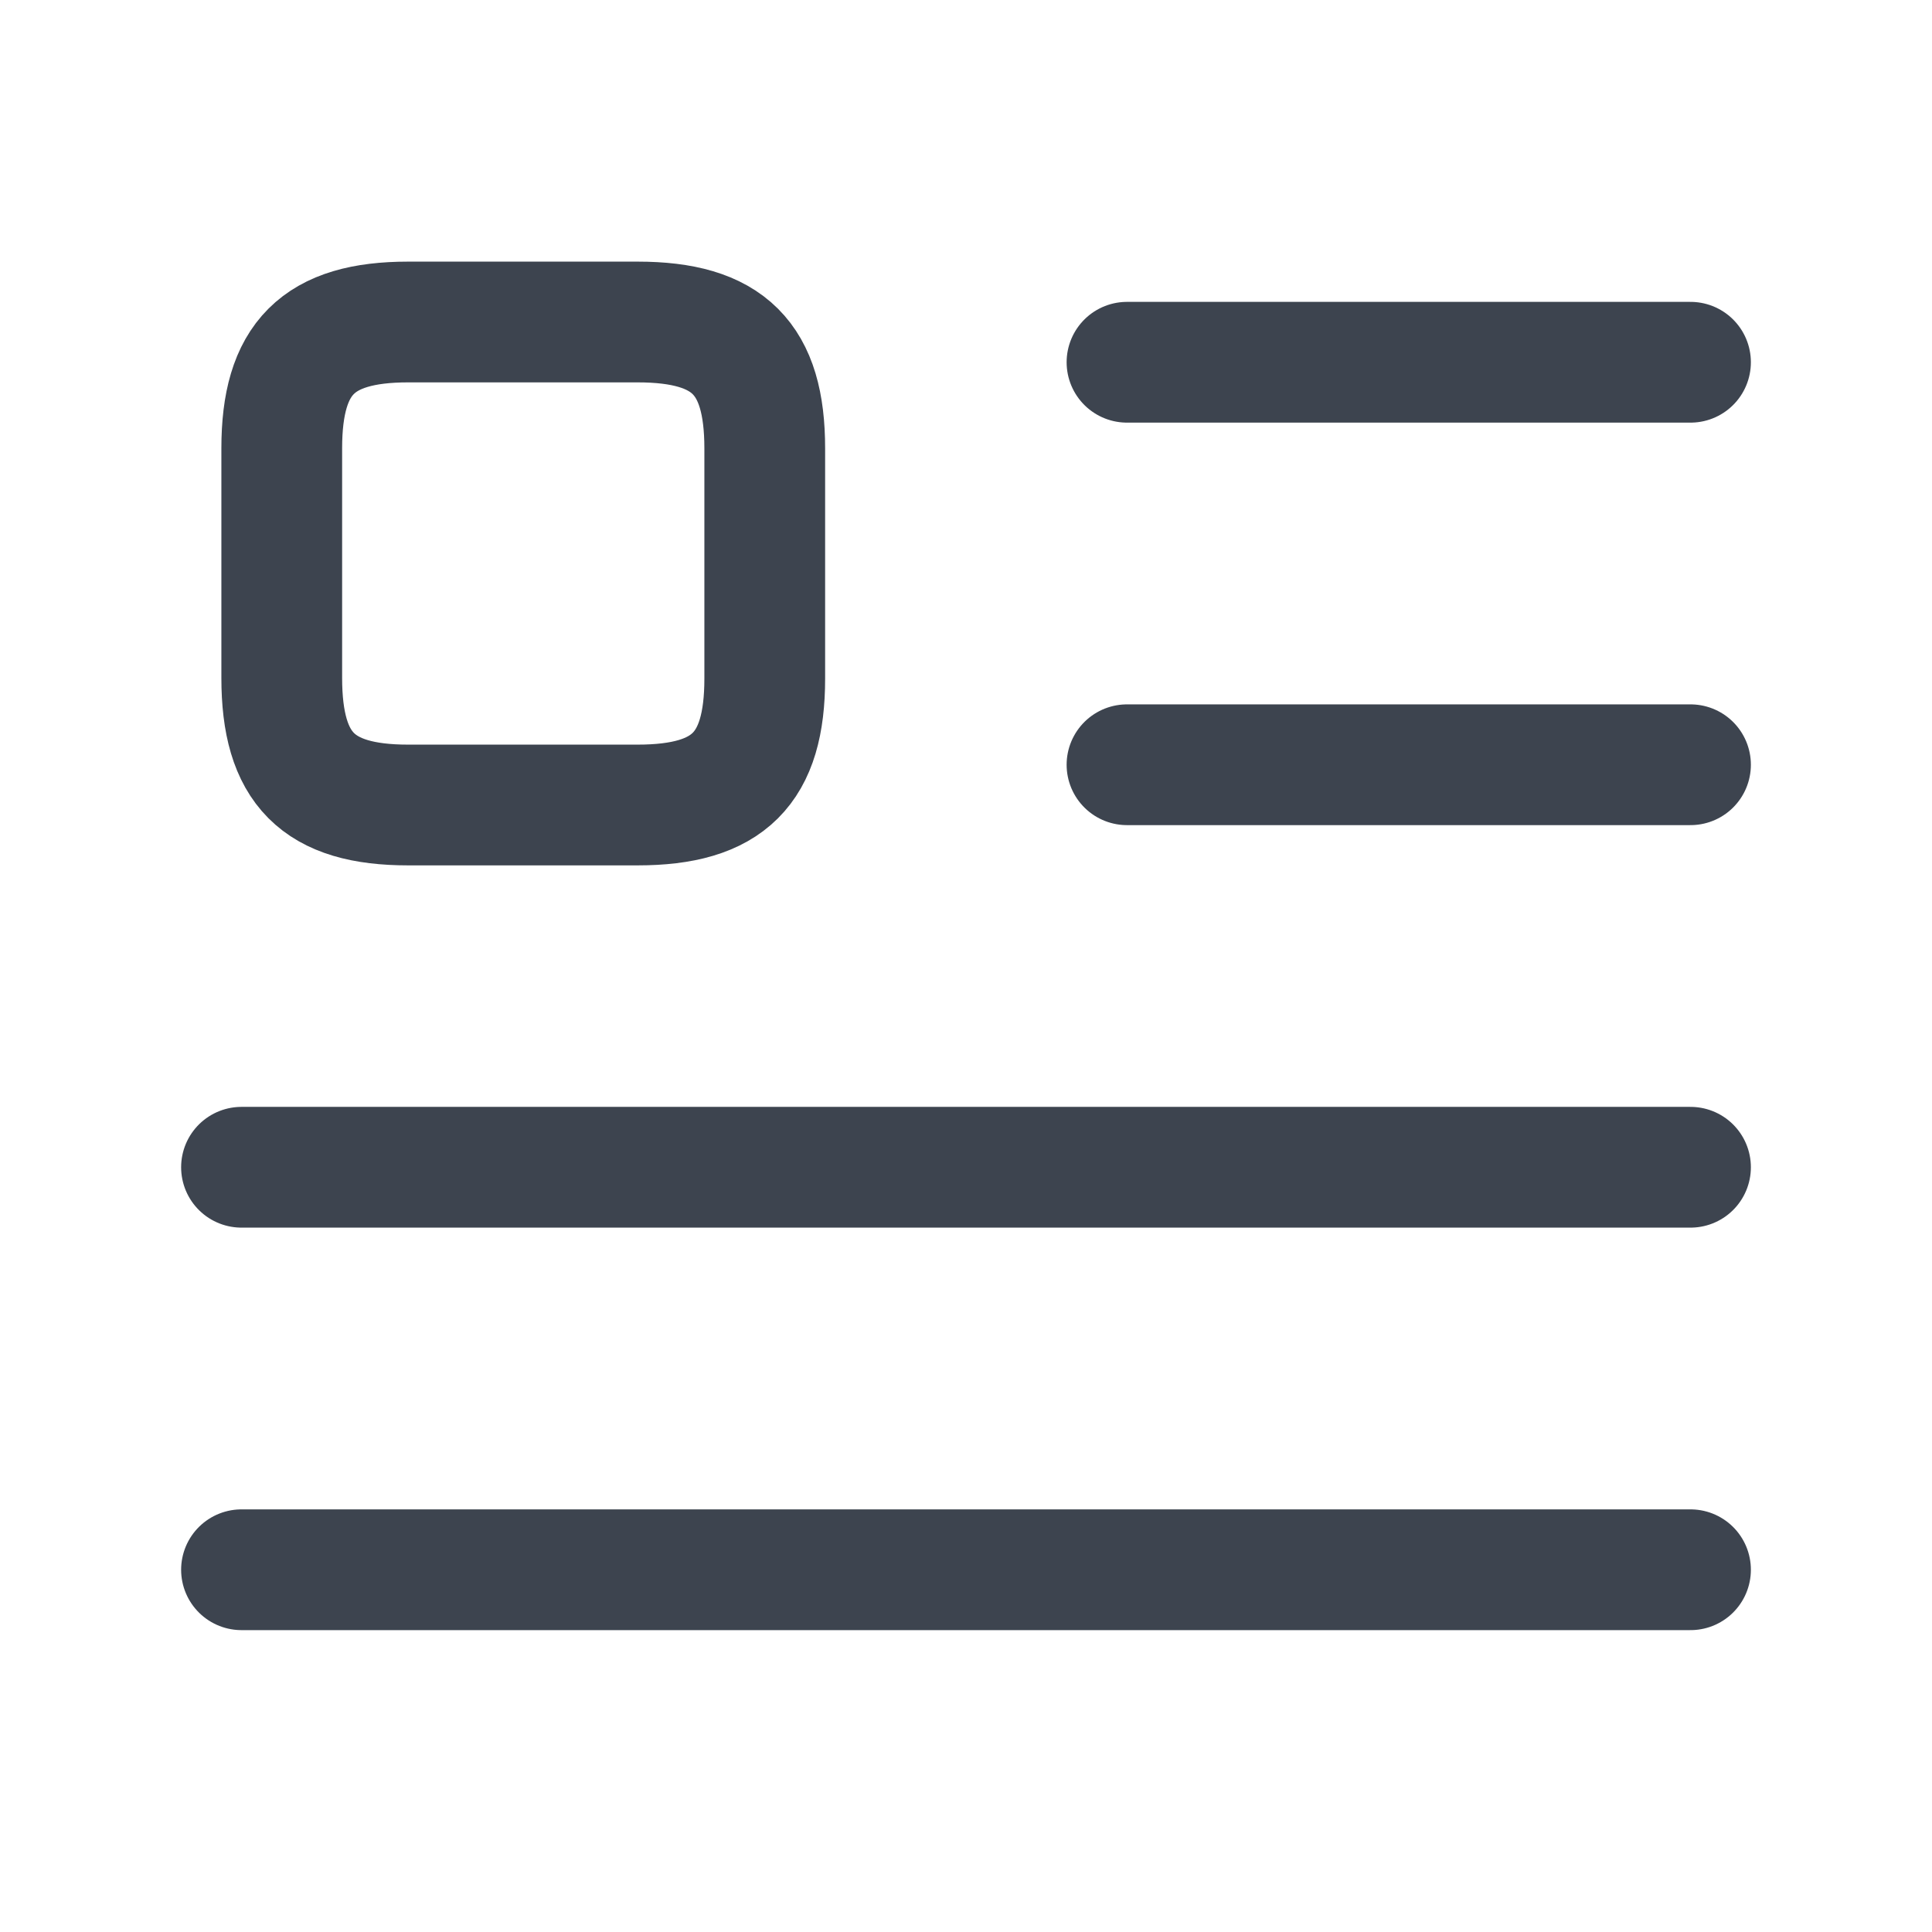<svg width="24" height="24" viewBox="0 0 24 24" fill="none" xmlns="http://www.w3.org/2000/svg">
<path d="M14 4.5H21" stroke="#3D444F" stroke-width="1.5" stroke-linecap="round" stroke-linejoin="round"/>
<path d="M14 9.5H21" stroke="#3D444F" stroke-width="1.5" stroke-linecap="round" stroke-linejoin="round"/>
<path d="M3 14.5H21" stroke="#3D444F" stroke-width="1.5" stroke-linecap="round" stroke-linejoin="round"/>
<path d="M3 19.5H21" stroke="#3D444F" stroke-width="1.5" stroke-linecap="round" stroke-linejoin="round"/>
<path d="M9.5 8.43V5.57C9.5 4.45 9.05 4 7.92 4H5.07C3.95 4 3.5 4.45 3.5 5.57V8.42C3.5 9.55 3.95 10 5.07 10H7.92C9.05 10 9.5 9.55 9.5 8.43Z" stroke="#3D444F" stroke-width="1.5" stroke-linecap="round" stroke-linejoin="round"/>
</svg>
